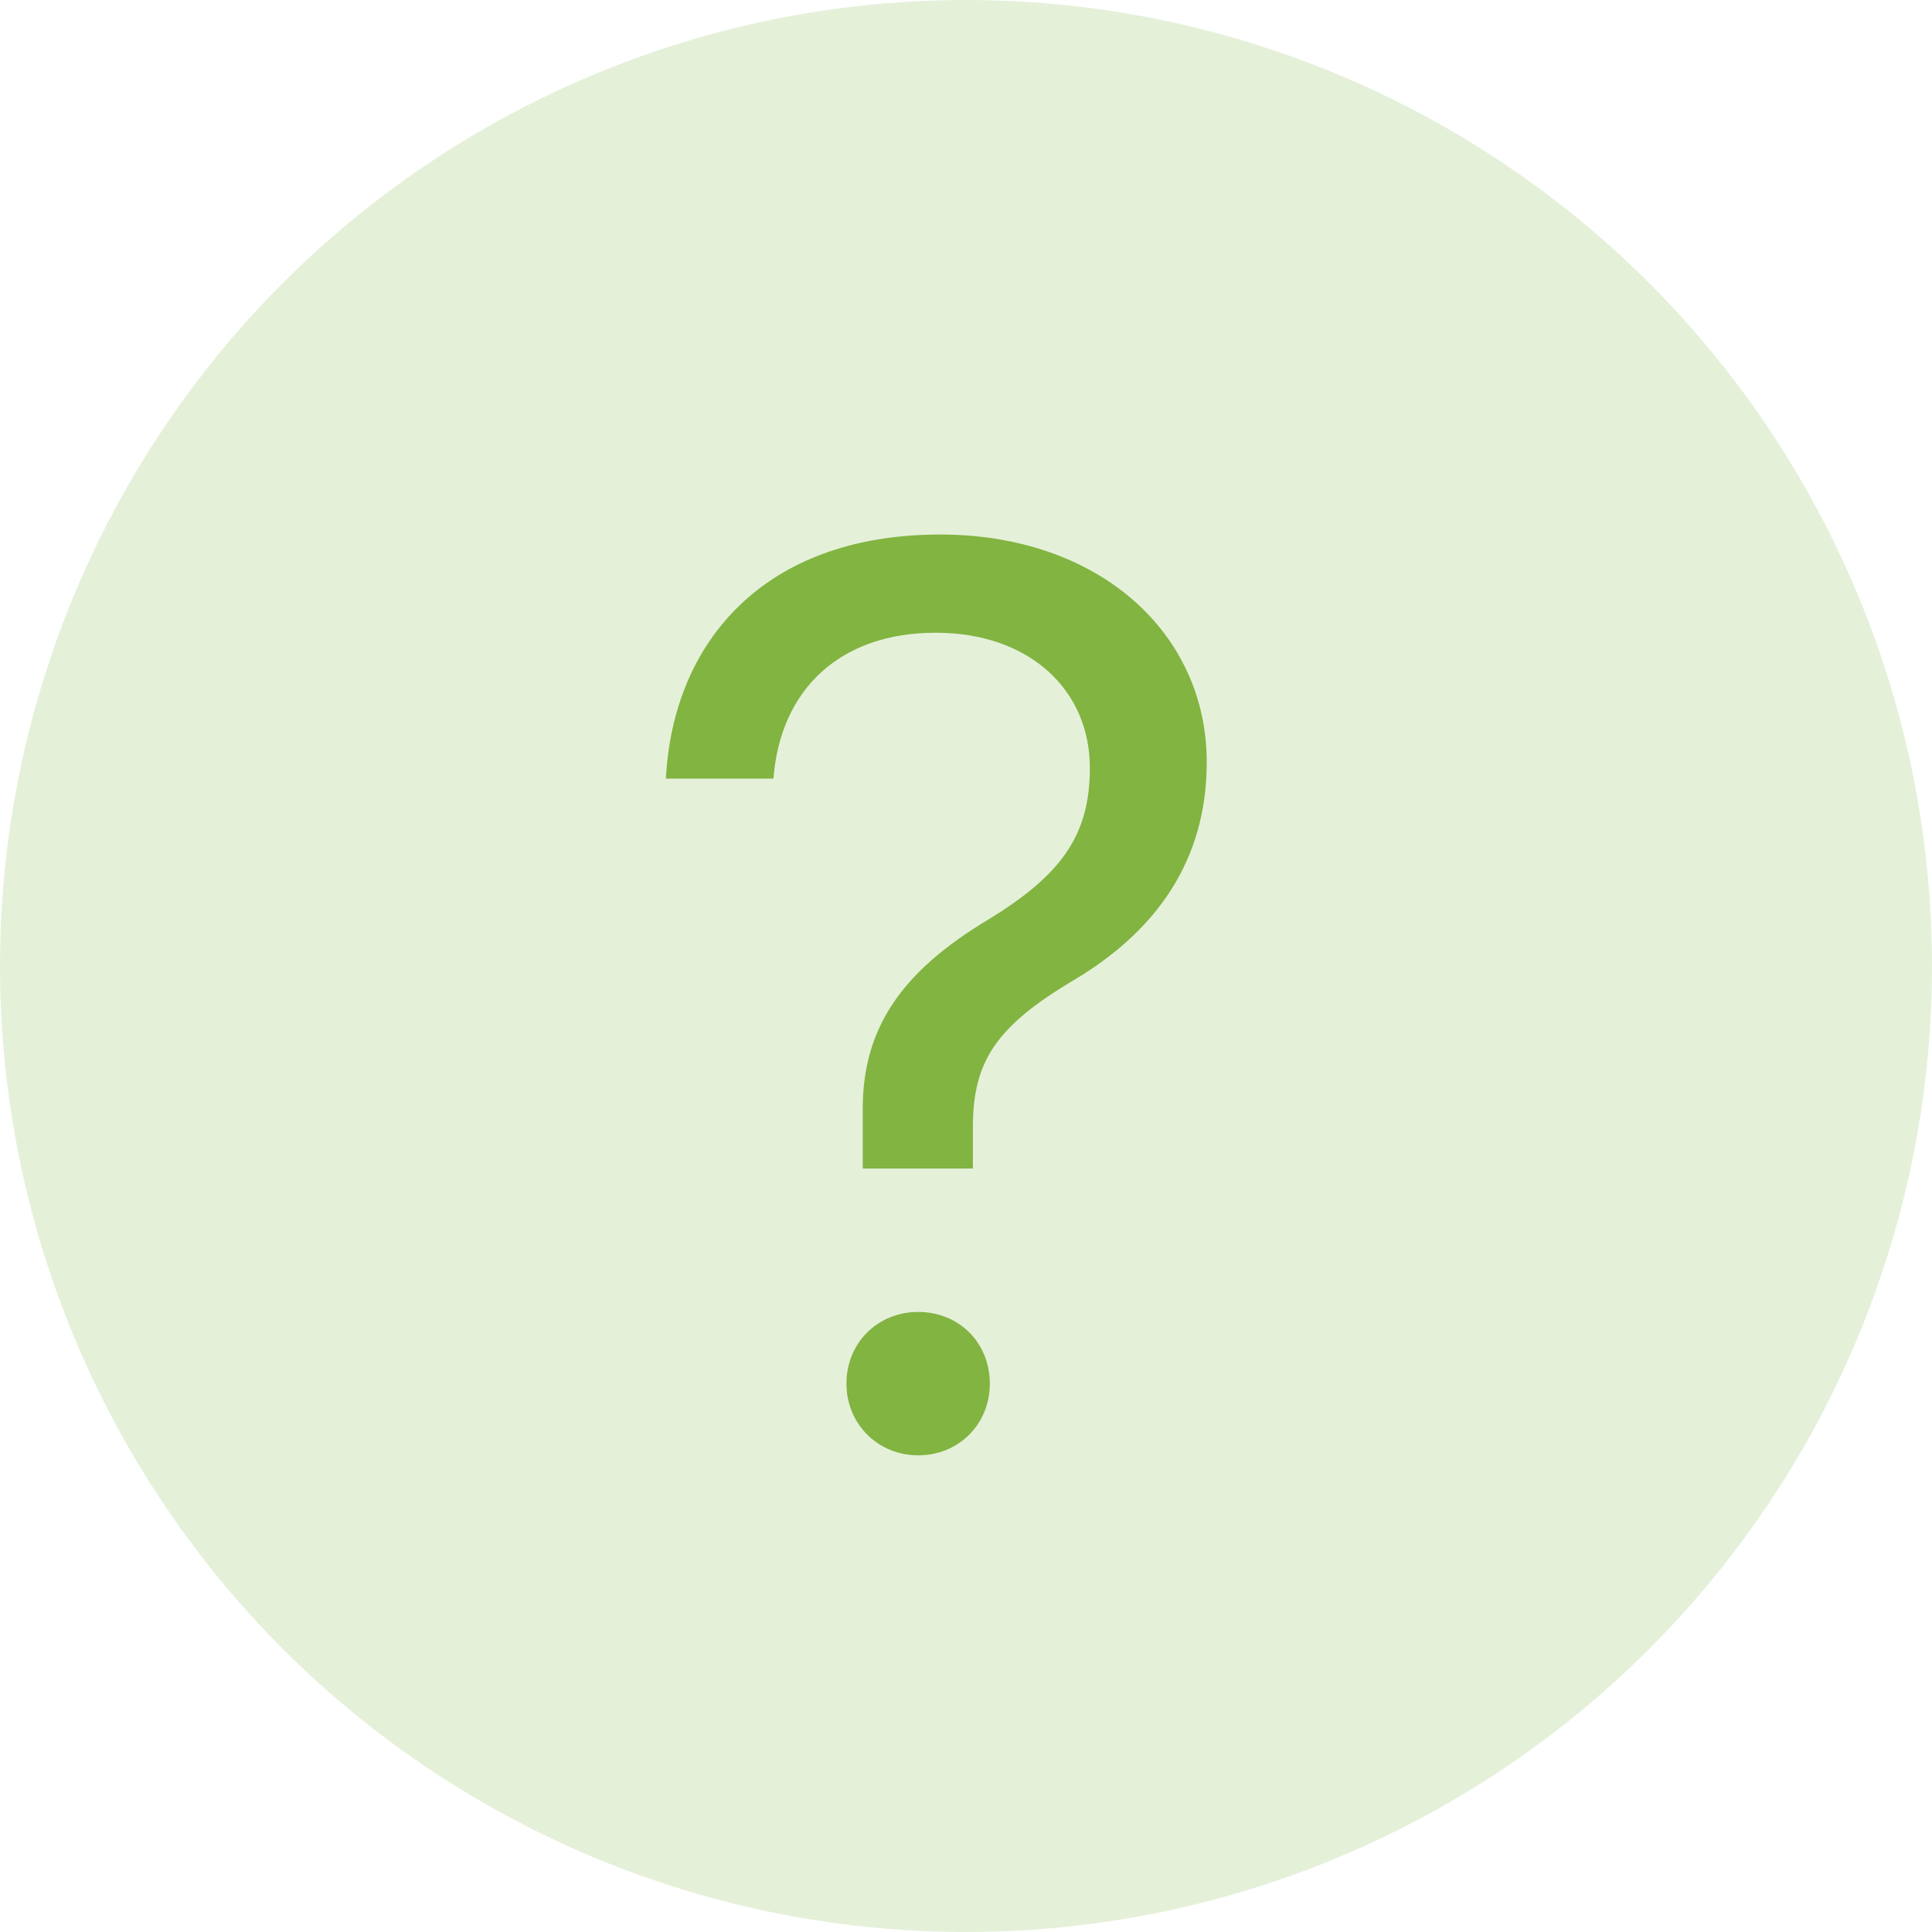 <svg width="18" height="18" viewBox="0 0 18 18" fill="none" xmlns="http://www.w3.org/2000/svg">
<circle opacity="0.2" cx="9" cy="9" r="9" fill="#81B441"/>
<path d="M6.204 7.254H7.206C7.271 6.416 7.833 5.895 8.718 5.895C9.591 5.895 10.154 6.428 10.154 7.154C10.154 7.781 9.89 8.15 9.21 8.566C8.407 9.047 8.032 9.574 8.038 10.348V10.887H9.064V10.506C9.064 9.891 9.275 9.562 10.019 9.123C10.769 8.672 11.243 8.021 11.243 7.102C11.243 5.895 10.236 4.98 8.759 4.98C7.113 4.98 6.269 5.988 6.204 7.254ZM8.554 13.559C8.935 13.559 9.222 13.266 9.222 12.891C9.222 12.51 8.935 12.223 8.554 12.223C8.179 12.223 7.886 12.51 7.886 12.891C7.886 13.266 8.179 13.559 8.554 13.559Z" fill="#81B441"/>
</svg>
